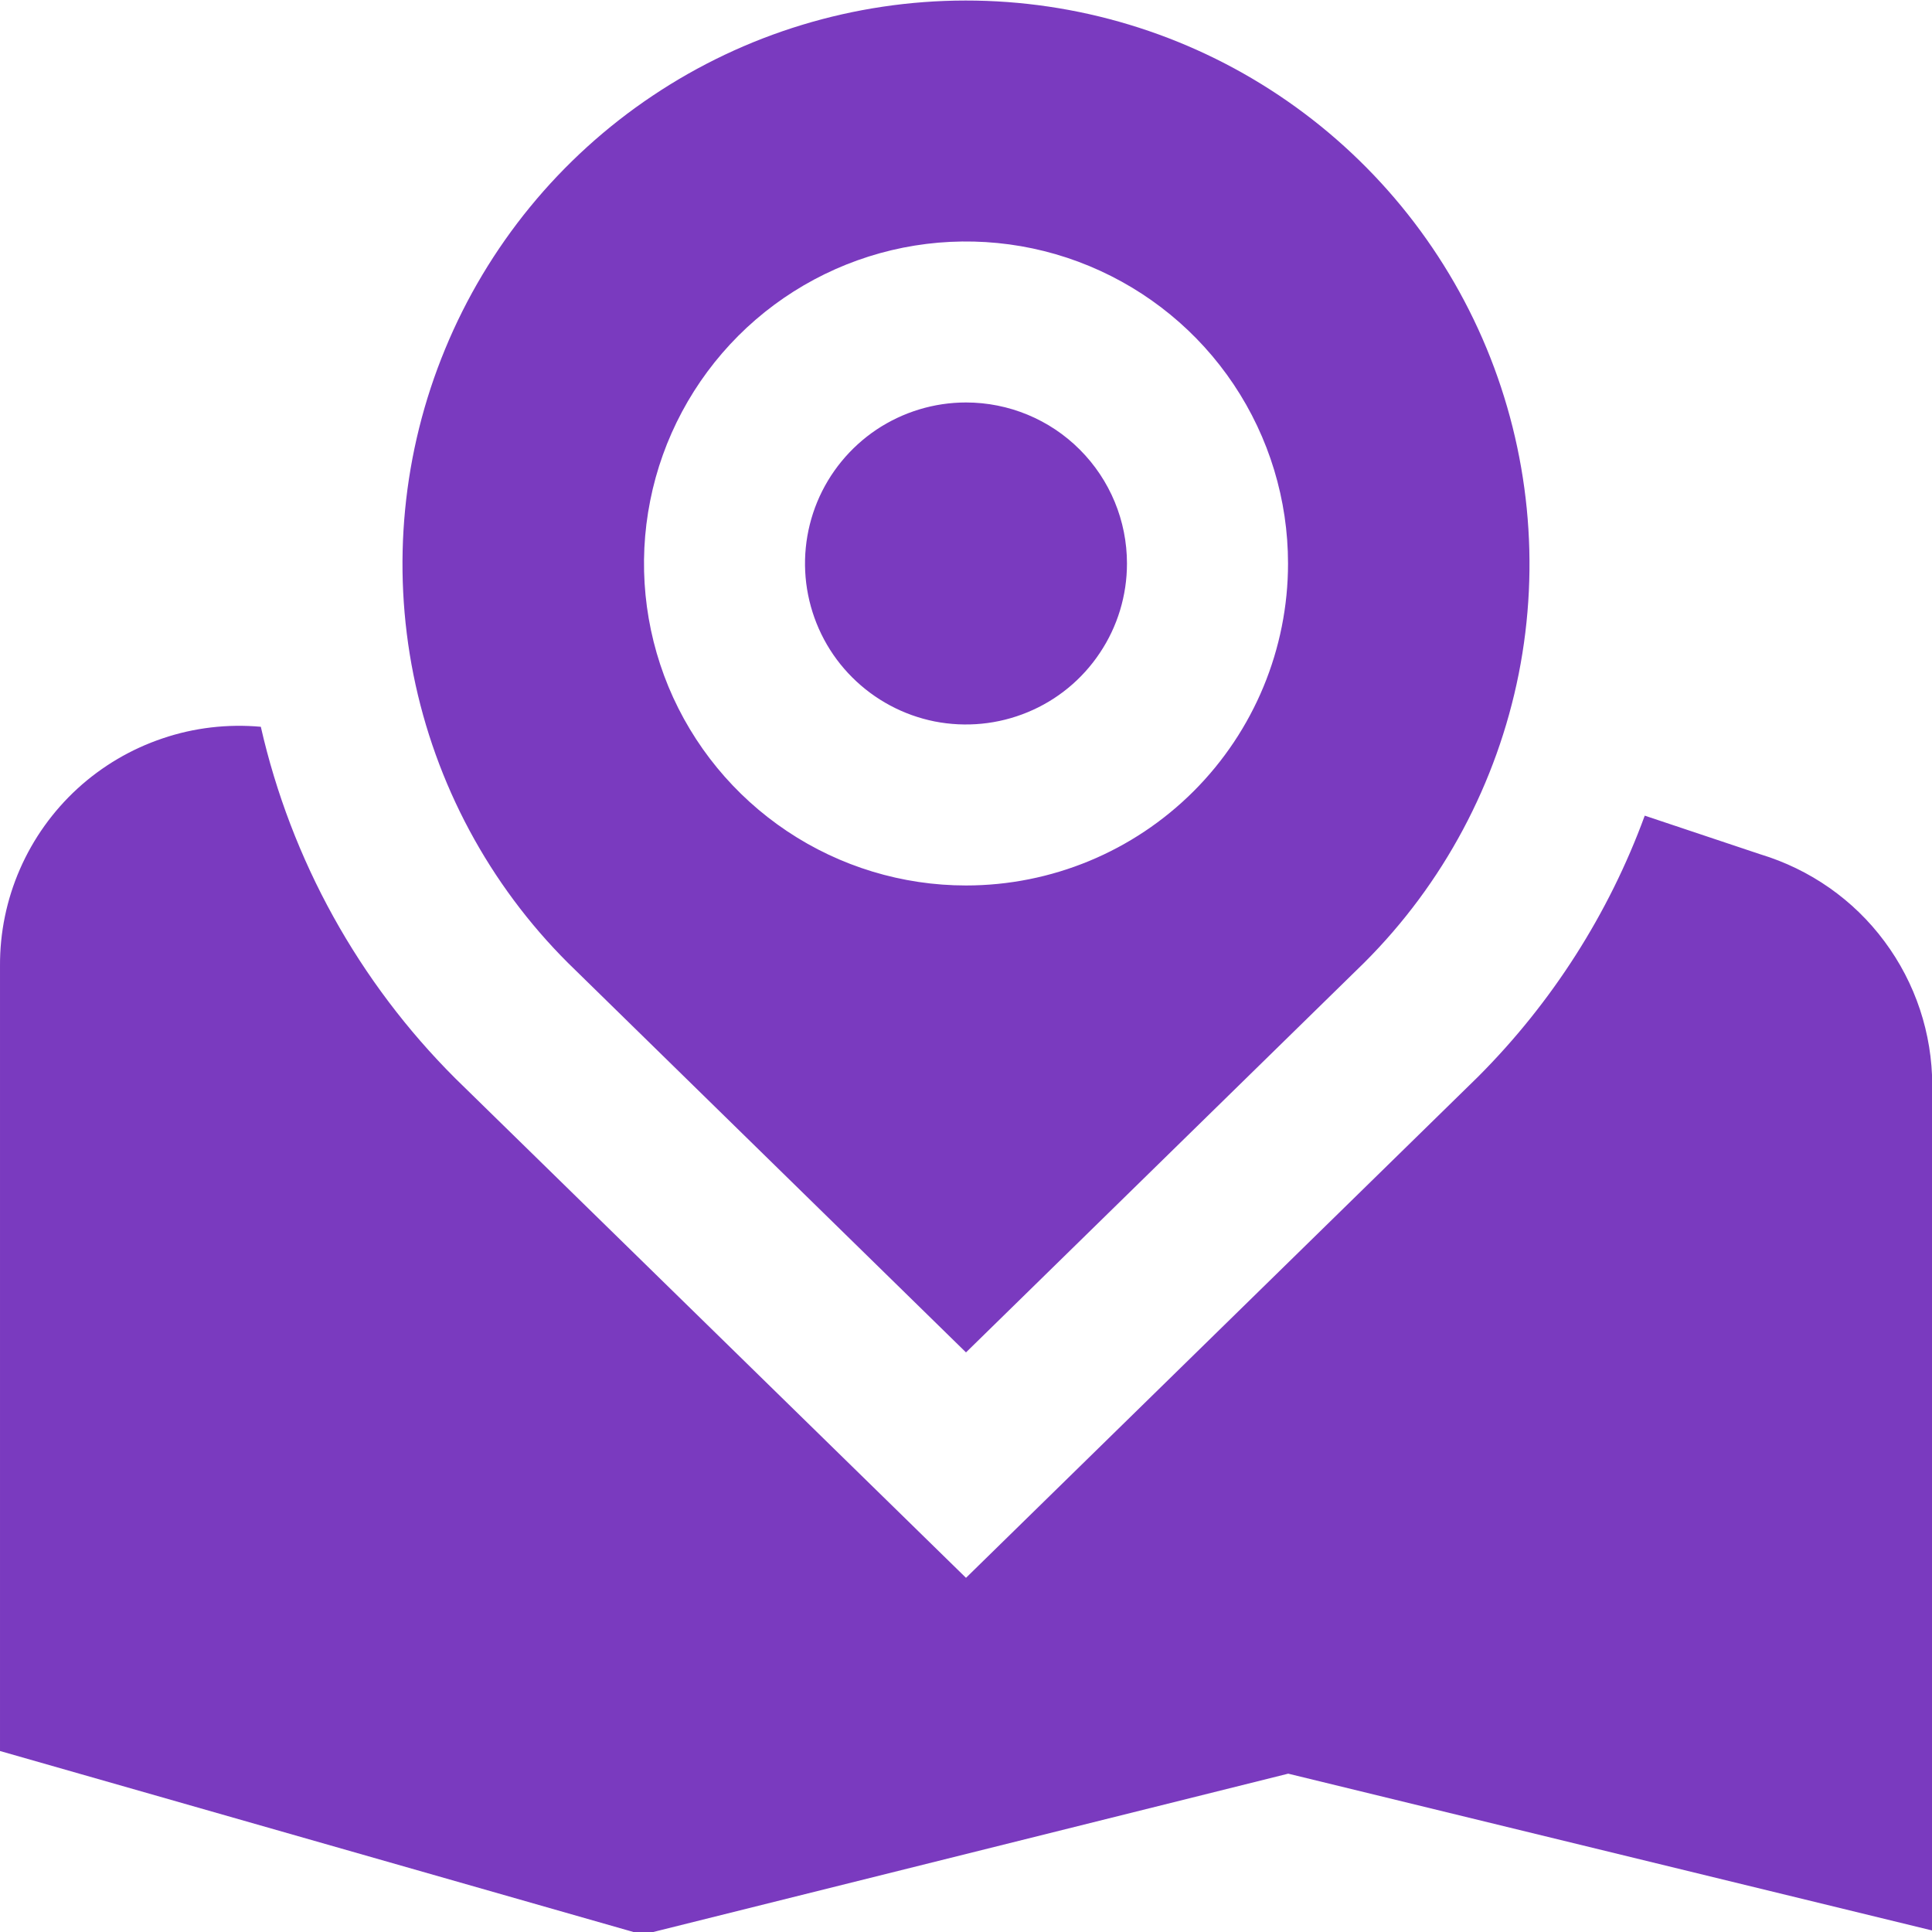 <svg width="22" height="22" viewBox="0 0 22 22" fill="none" xmlns="http://www.w3.org/2000/svg">
<path d="M12.833 6.417C12.833 6.779 12.726 7.134 12.524 7.435C12.323 7.737 12.037 7.972 11.702 8.11C11.367 8.249 10.998 8.285 10.642 8.215C10.287 8.144 9.96 7.969 9.704 7.713C9.447 7.457 9.273 7.13 9.202 6.774C9.131 6.419 9.168 6.05 9.306 5.715C9.445 5.38 9.68 5.094 9.981 4.892C10.283 4.691 10.637 4.583 11 4.583C11.486 4.583 11.953 4.776 12.296 5.12C12.64 5.464 12.833 5.93 12.833 6.417ZM15.537 10.96L11 15.4L6.47 10.967C5.571 10.071 4.958 8.928 4.708 7.683C4.459 6.438 4.584 5.147 5.069 3.974C5.553 2.801 6.375 1.797 7.43 1.091C8.485 0.384 9.725 0.007 10.995 0.006C12.264 0.005 13.506 0.38 14.562 1.085C15.618 1.79 16.441 2.792 16.927 3.964C17.413 5.137 17.541 6.428 17.294 7.673C17.046 8.918 16.435 10.063 15.537 10.96ZM14.667 6.417C14.667 5.691 14.452 4.982 14.049 4.379C13.646 3.776 13.073 3.307 12.403 3.029C11.733 2.751 10.996 2.679 10.285 2.82C9.573 2.962 8.92 3.311 8.407 3.824C7.895 4.337 7.545 4.99 7.404 5.701C7.262 6.412 7.335 7.15 7.612 7.82C7.89 8.49 8.36 9.062 8.963 9.465C9.566 9.868 10.275 10.083 11 10.083C11.973 10.083 12.905 9.697 13.593 9.009C14.28 8.322 14.667 7.389 14.667 6.417ZM20.045 9.728L18.729 9.288C18.32 10.404 17.673 11.417 16.834 12.258L11 17.967L5.188 12.283C4.085 11.184 3.316 9.795 2.97 8.276C2.592 8.242 2.211 8.286 1.852 8.408C1.492 8.529 1.162 8.724 0.882 8.98C0.602 9.237 0.379 9.549 0.227 9.897C0.075 10.245 -0.002 10.62 3.70743e-05 11V19.939L7.318 22.03L14.669 20.197L22.003 21.983V12.359C22.002 11.768 21.812 11.194 21.459 10.72C21.107 10.245 20.61 9.899 20.045 9.728Z" fill="#7A3ABF"/>
</svg>
